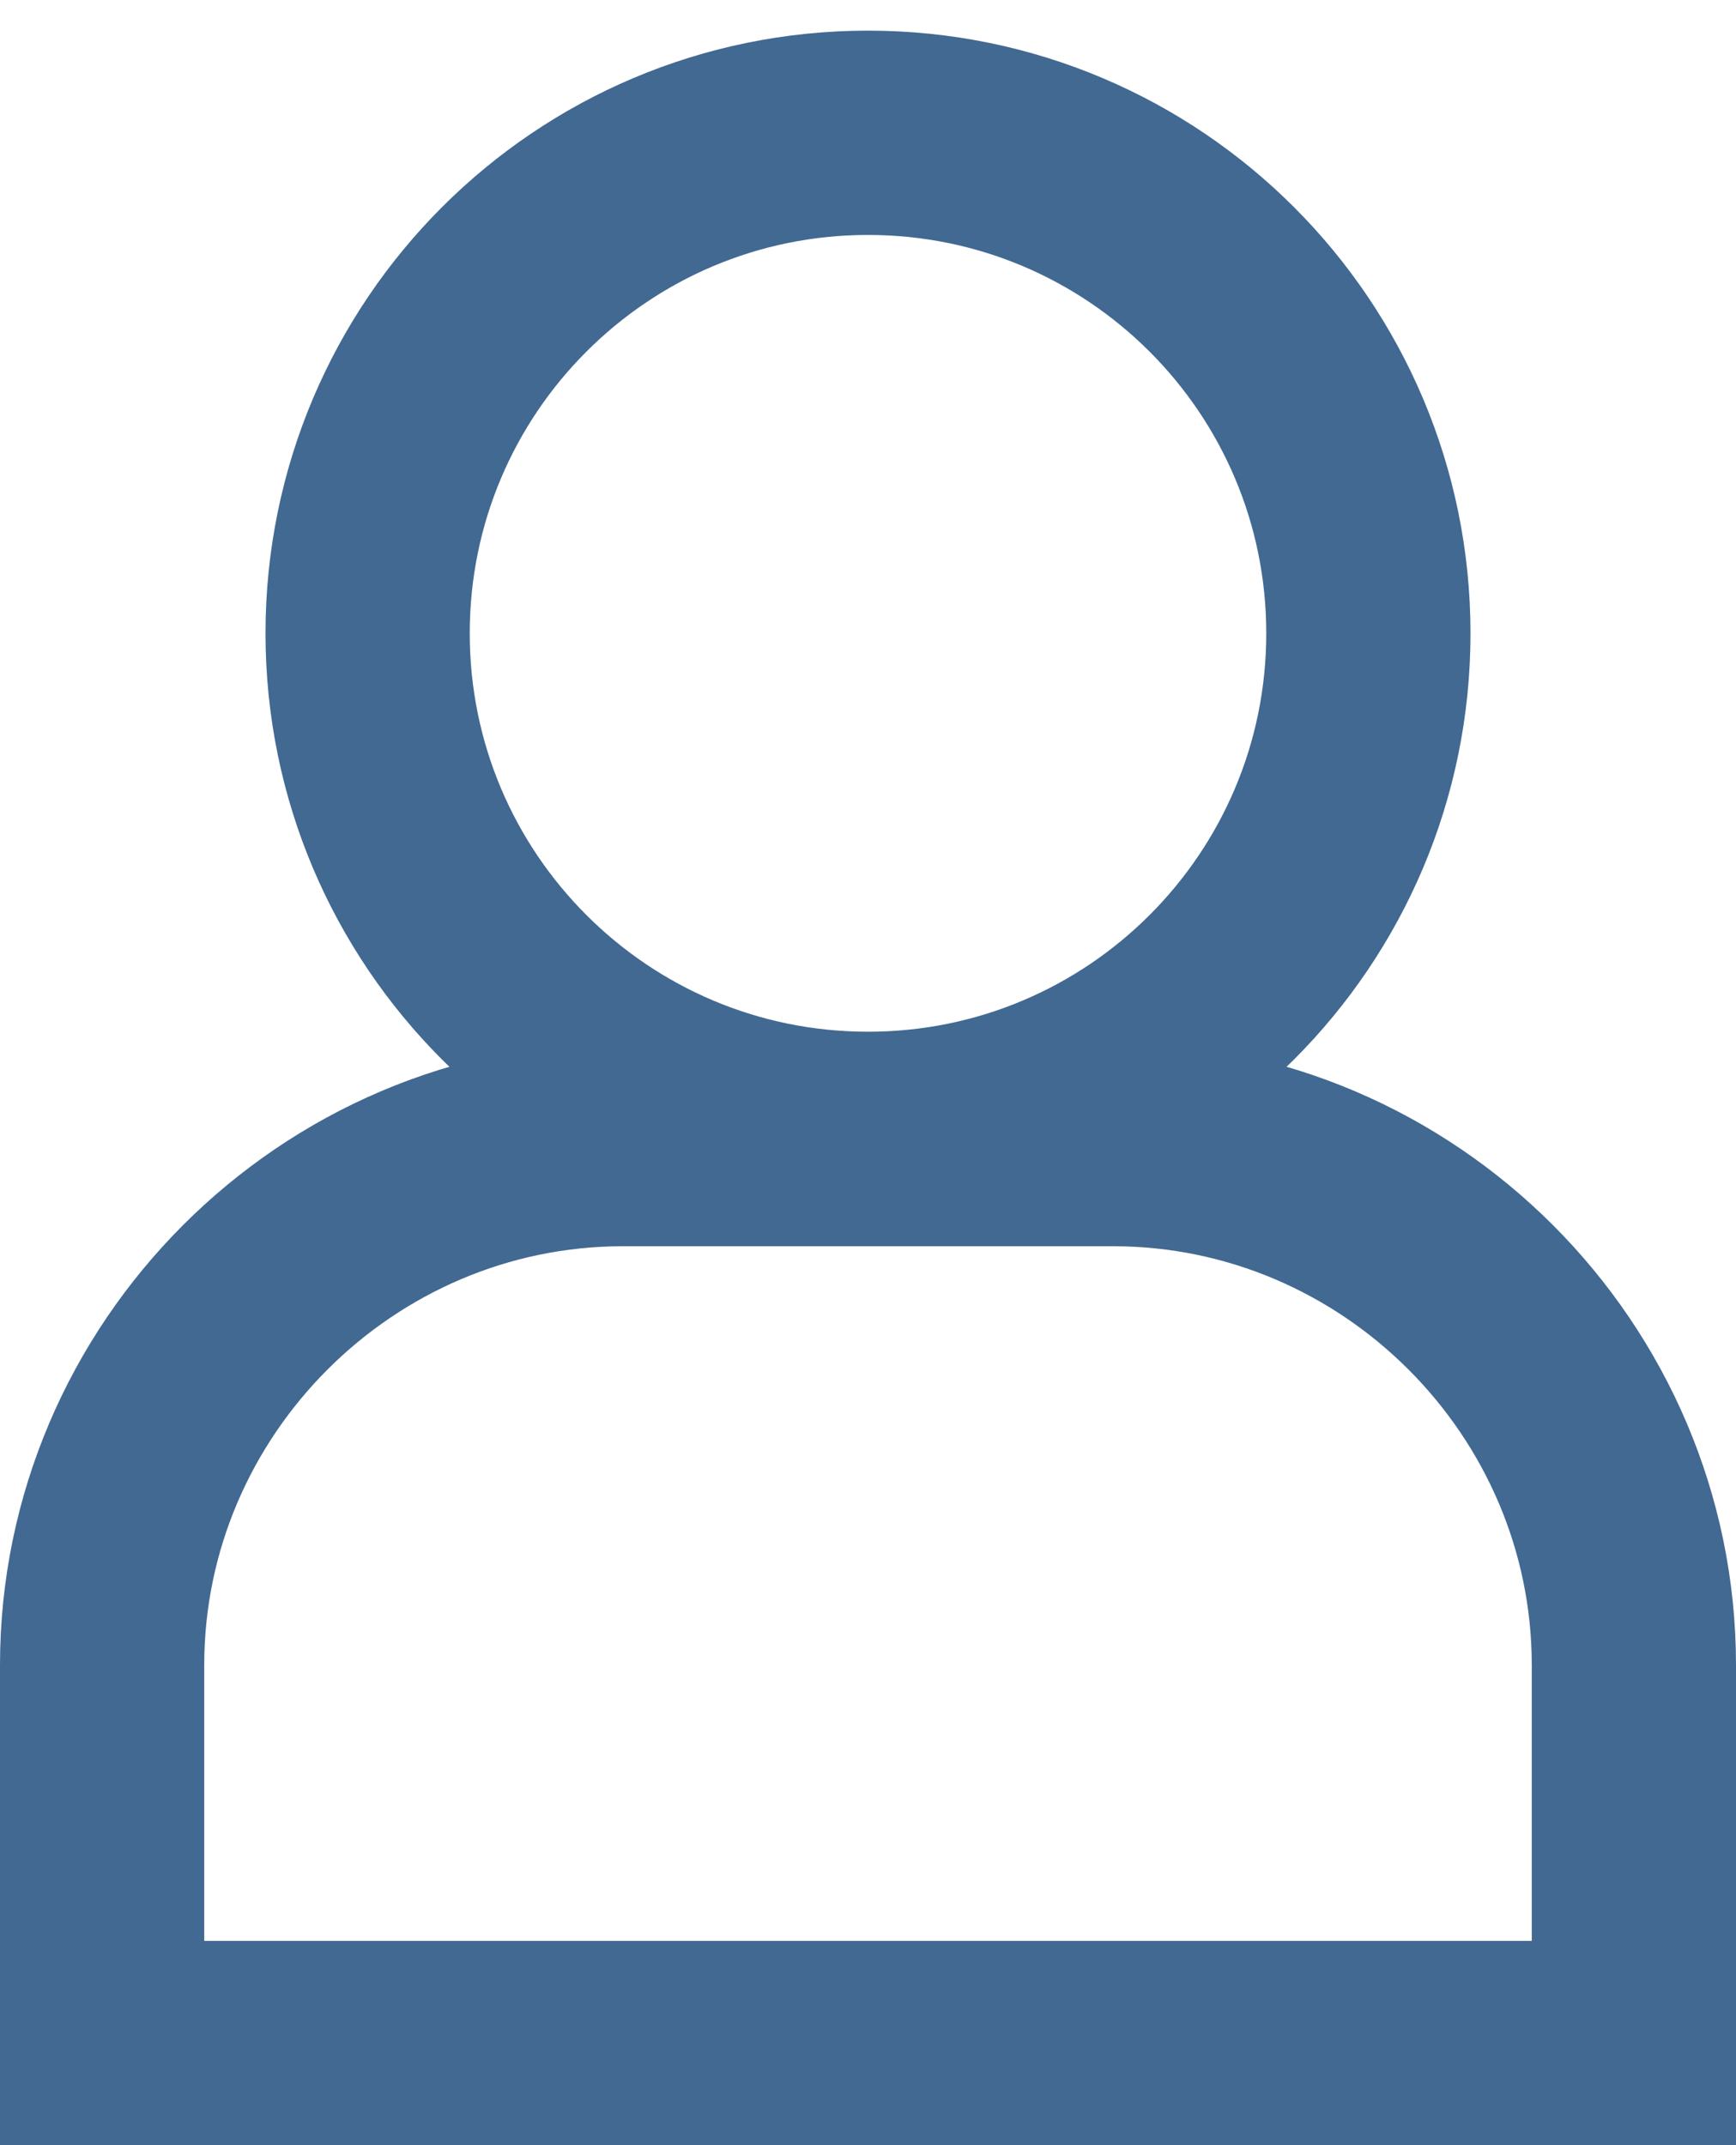 <svg width="17" height="21" viewBox="0 0 17 21" xmlns="http://www.w3.org/2000/svg"><title>Layer_1</title><g stroke-width="2" stroke="#416992" fill="none" fill-rule="evenodd"><path d="M8.5 11.1c2.706 0 4.9-2.194 4.9-4.9 0-2.706-2.194-4.9-4.9-4.9-2.706 0-4.9 2.194-4.9 4.9 0 2.706 2.194 4.9 4.9 4.9zM1 20v-3.7c0-2.8 2.3-5.1 5.1-5.1h4.8c2.8 0 5.1 2.3 5.1 5.1V20H1z"/></g></svg>